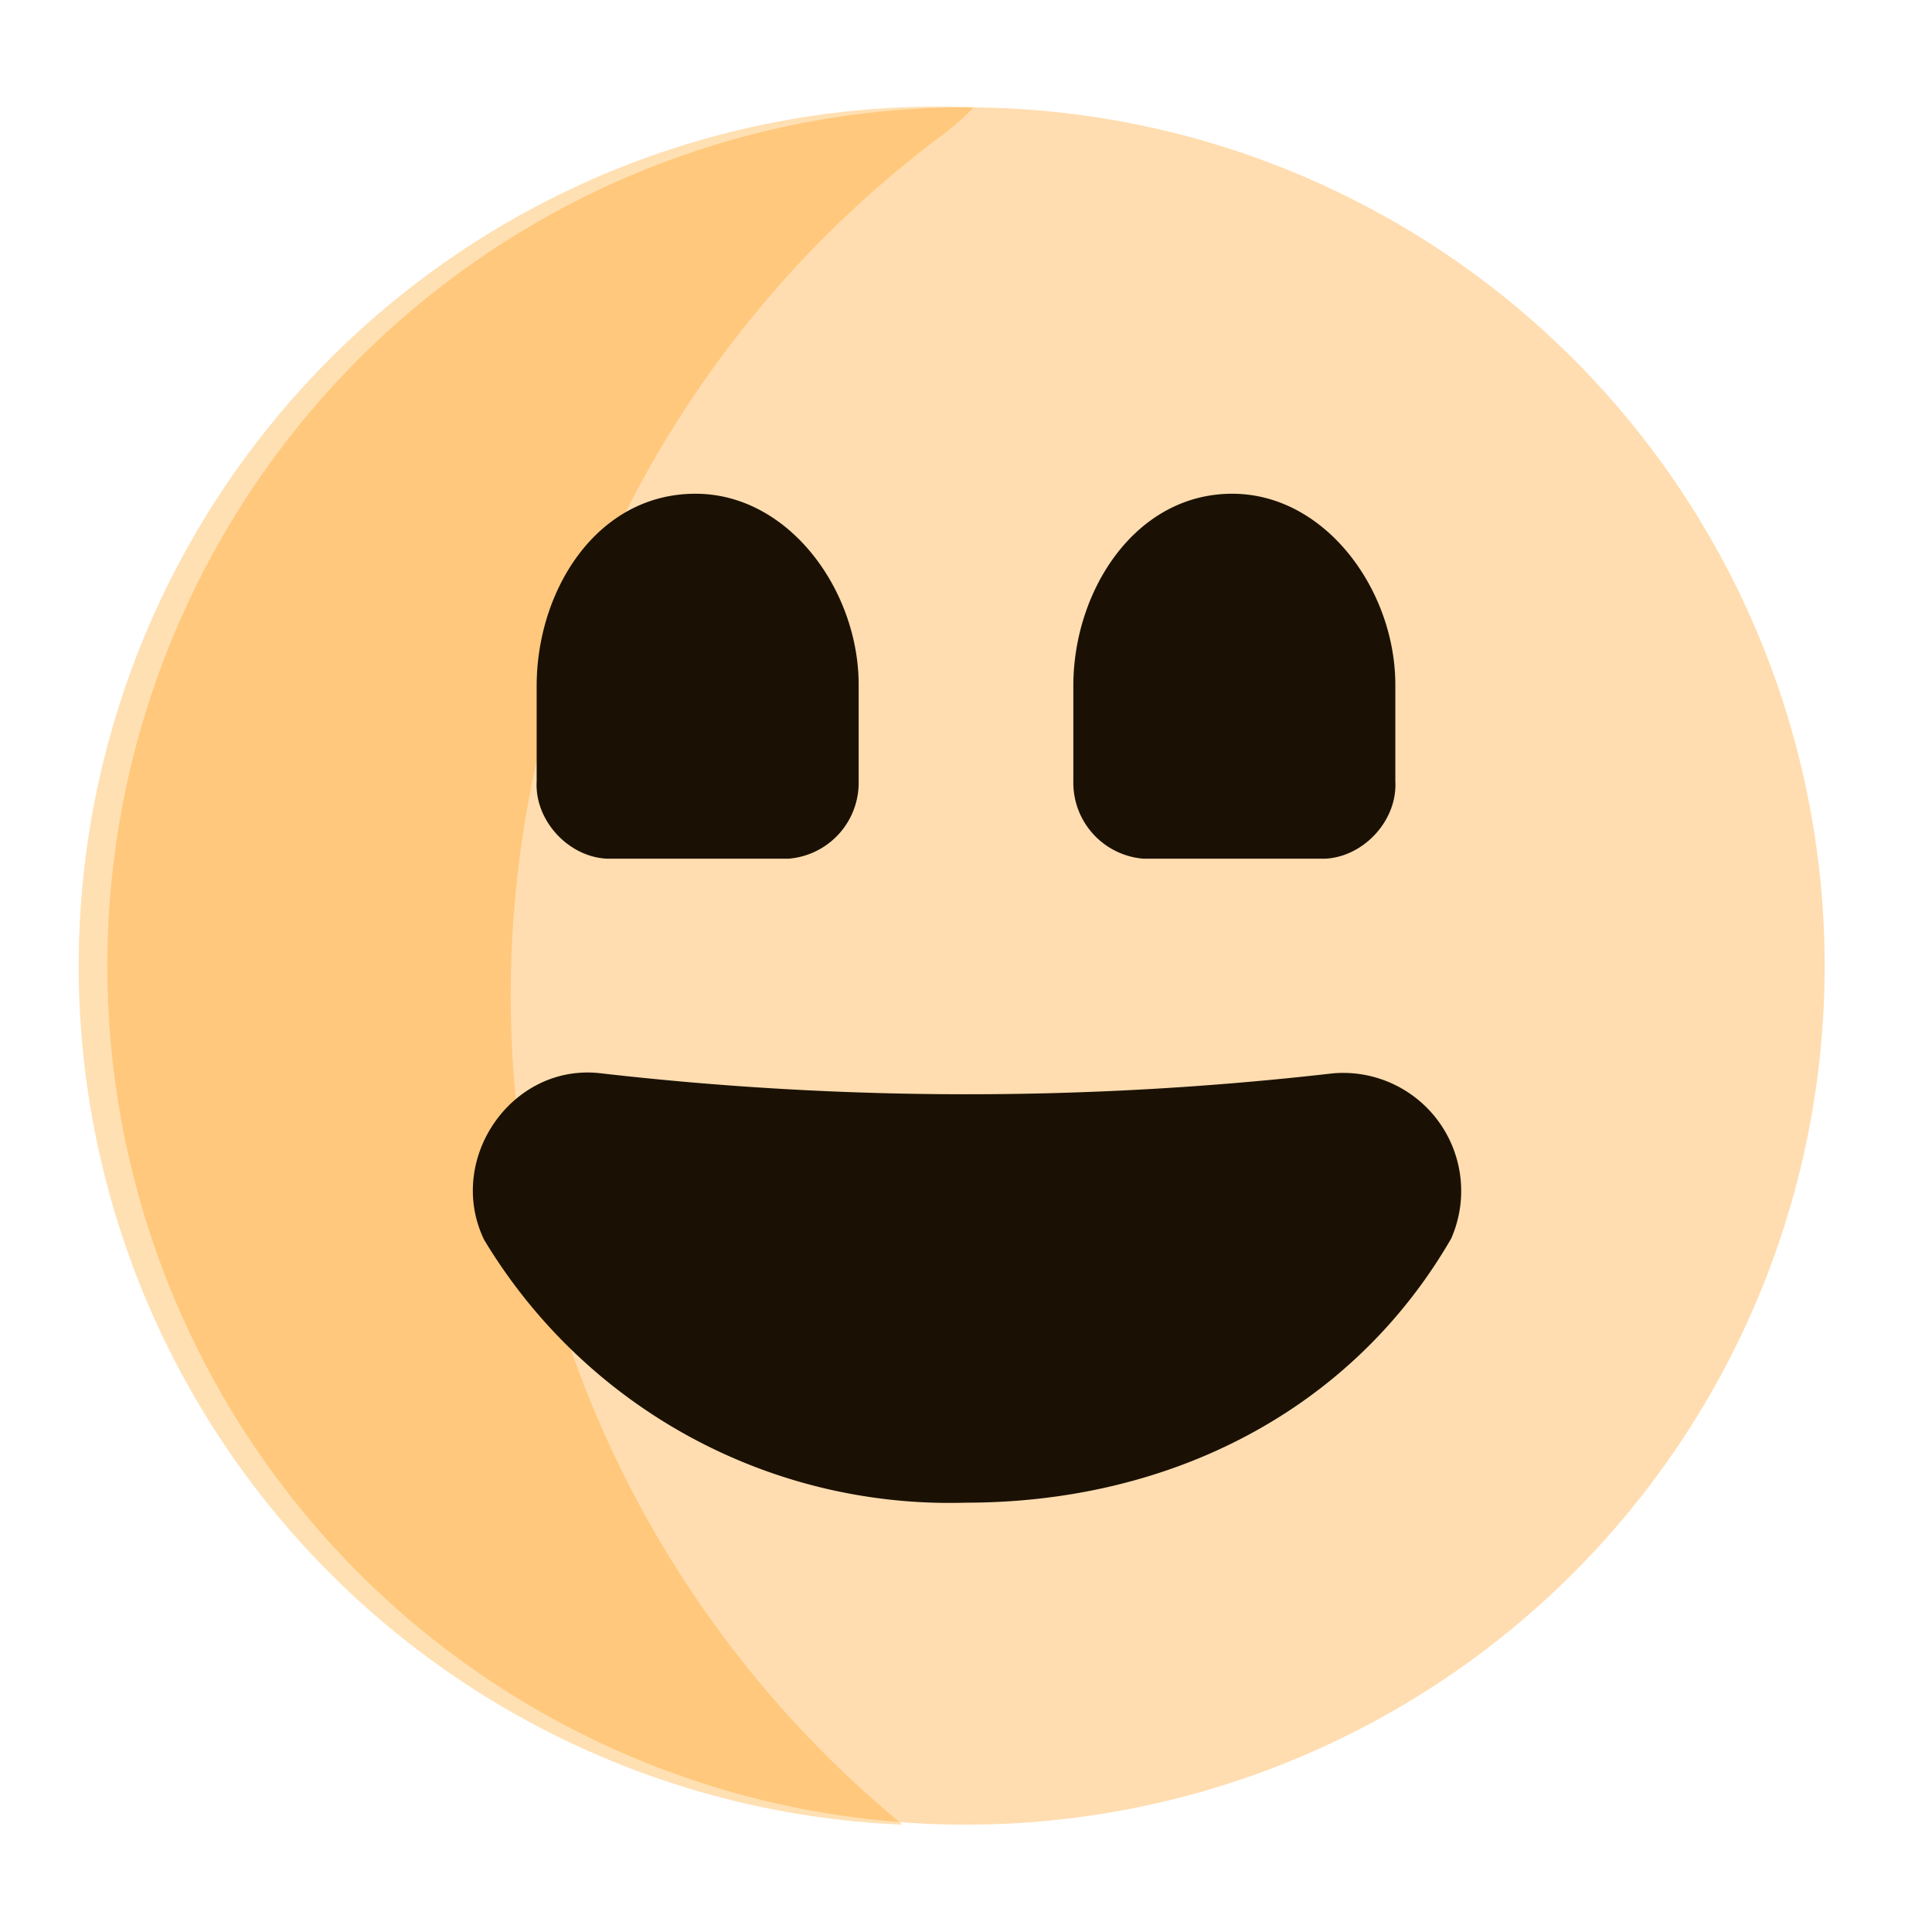 <svg aria-hidden="true" class="svg-icon iconFaceJoy" width="18" height="18" viewBox="0 0 18 18"><circle opacity=".4" cx="9" cy="9" r="8" fill="#FFAA3B"/><path opacity=".3" d="M8.41 17a10 10 0 0 1 .38-15.75c.1-.08.2-.16.28-.25a8 8 0 0 0-.66 16z" fill="#FF9700"/><path d="M7.35 8A.71.71 0 0 0 8 7.28v-.9C8 5.5 7.35 4.6 6.48 4.6 5.56 4.6 5 5.5 5 6.39v.89c-.02.36.29.7.65.72h1.7zm5.07 2c-2.27.26-4.55.26-6.82 0-.83-.1-1.45.8-1.09 1.55A5.06 5.06 0 0 0 9 14c1.92 0 3.6-.87 4.52-2.46a1.1 1.1 0 0 0-1.1-1.54zm-.07-2h-1.7a.71.71 0 0 1-.65-.72v-.89c0-.89.58-1.79 1.48-1.79.87 0 1.52.9 1.52 1.78v.9c.02.36-.29.7-.65.72z" fill="#1A1104"/></svg>
